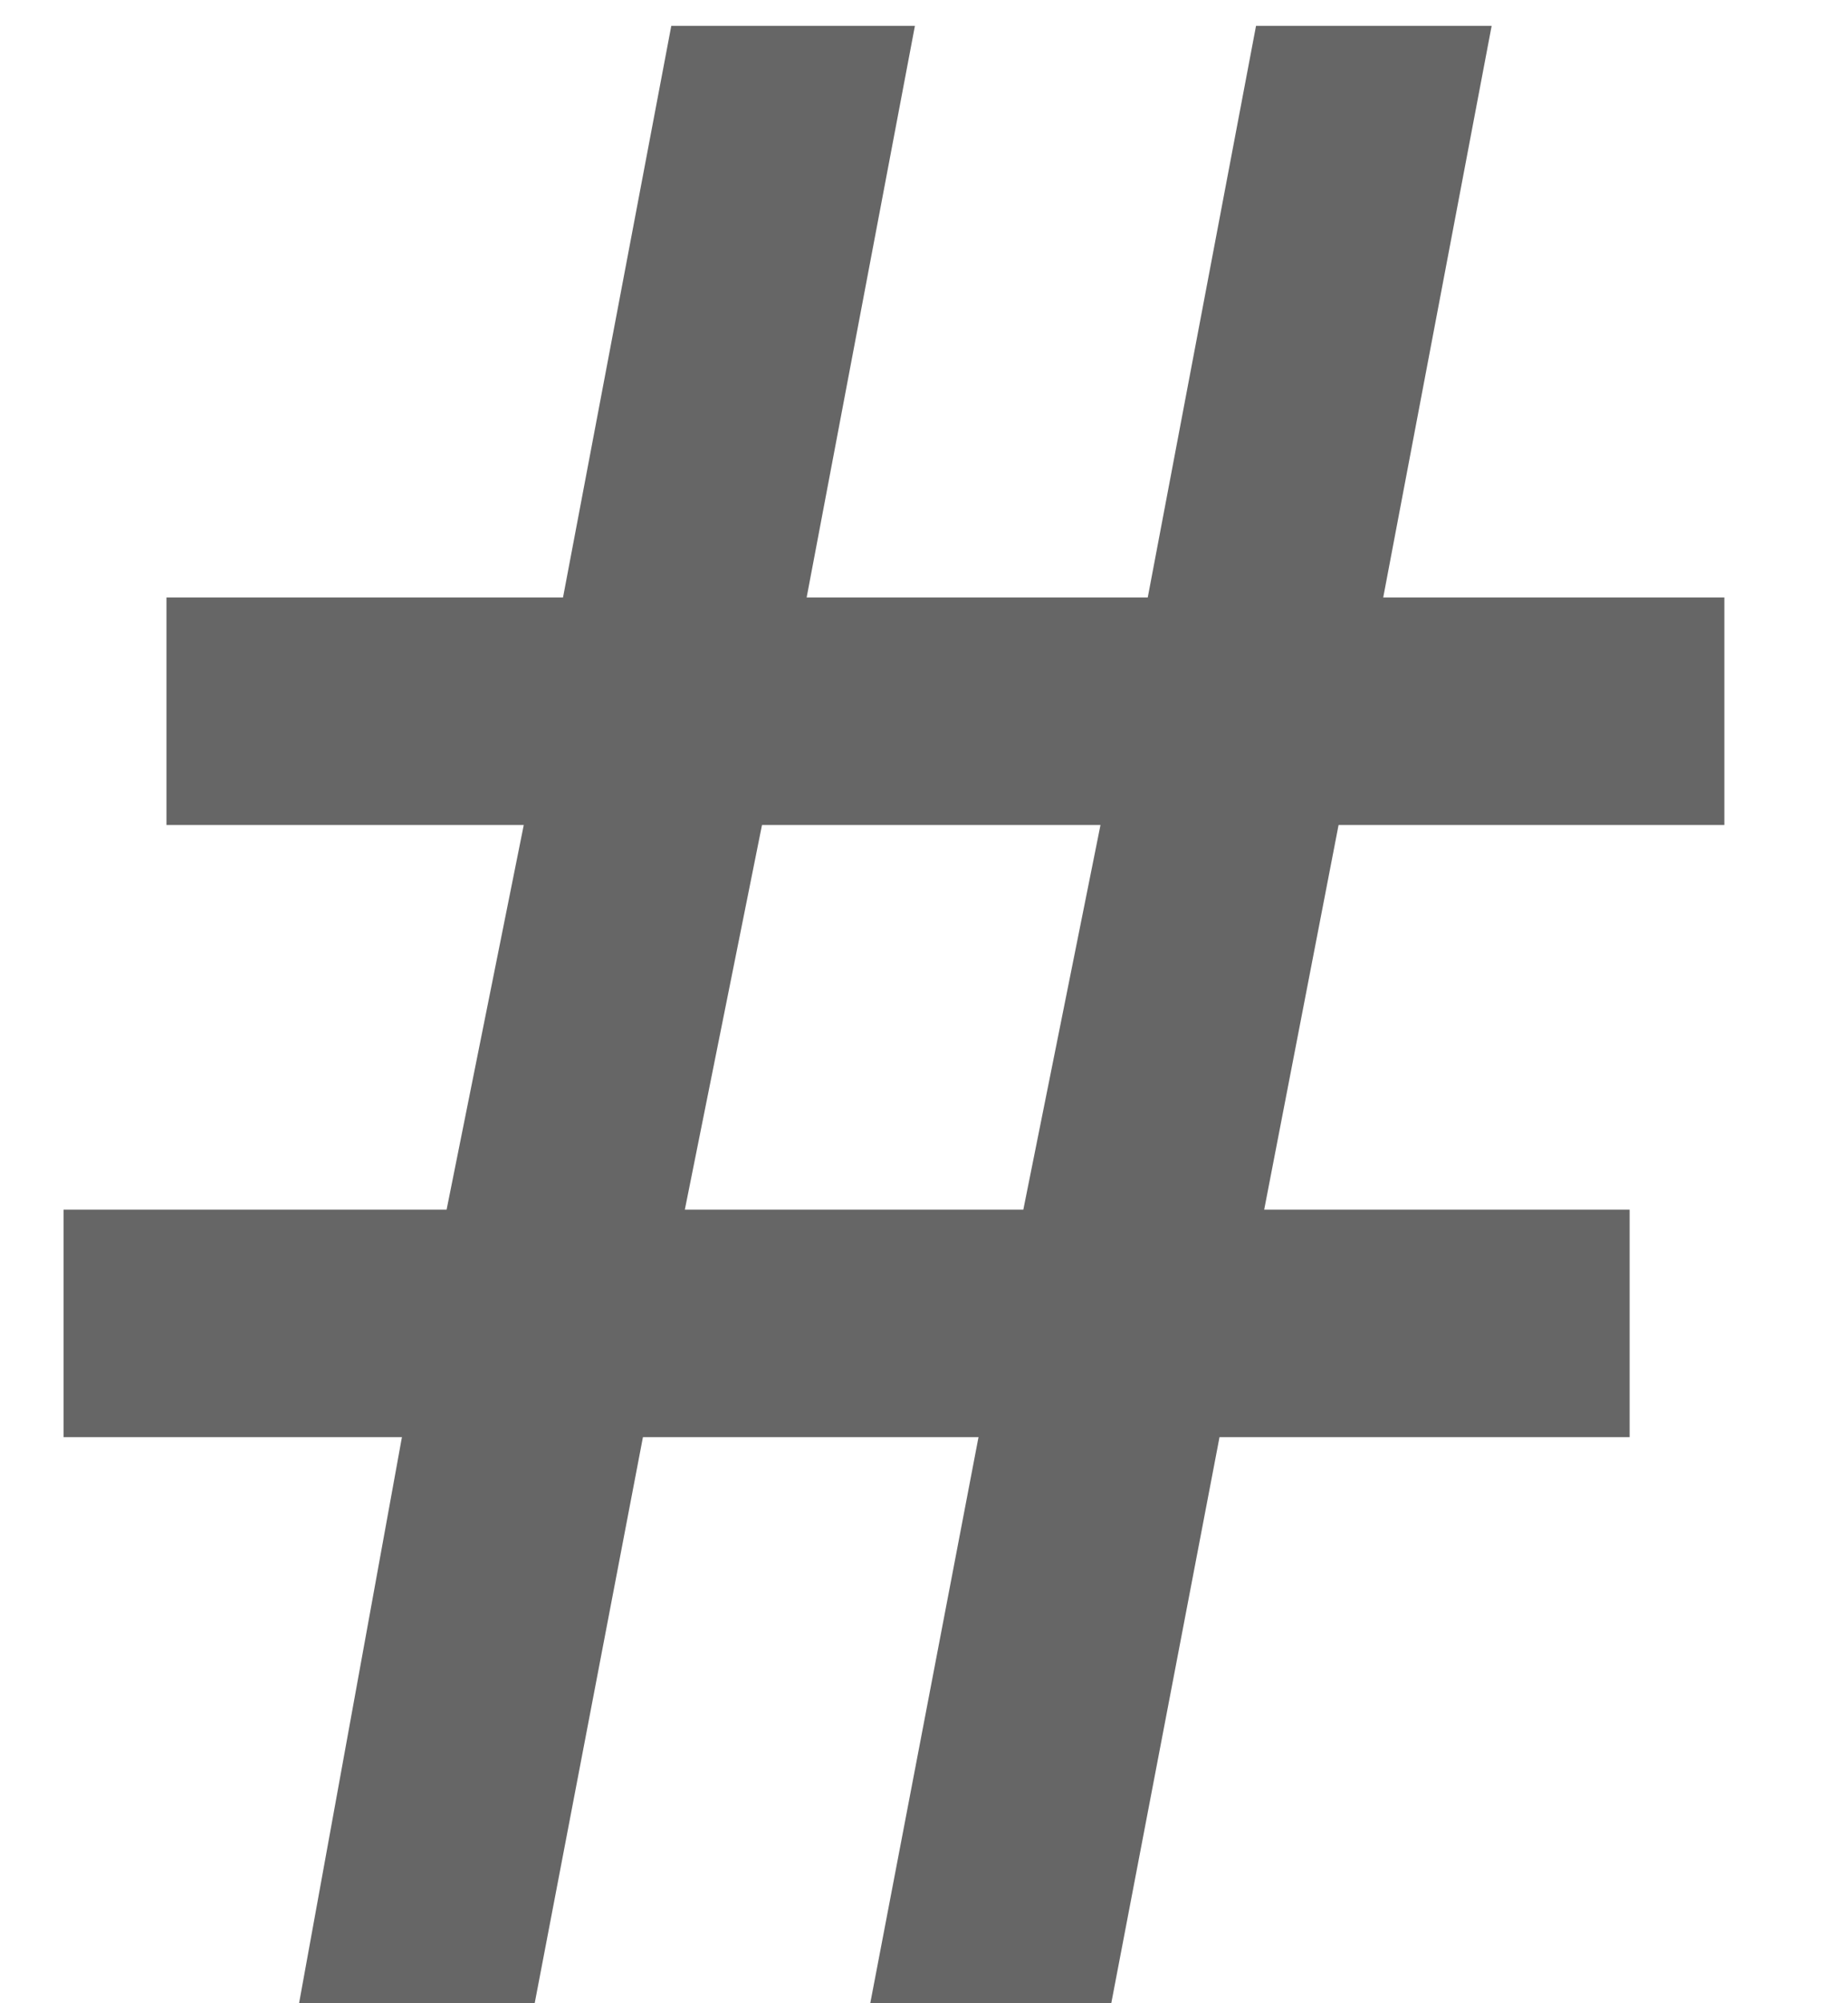 <svg width="12" height="13" viewBox="0 0 12 13" fill="none" xmlns="http://www.w3.org/2000/svg">
<path d="M8.692 5.354L8.209 7.85H10.582V9.326H7.919L7.216 13H5.651L6.354 9.326H4.175L3.472 13H1.942L2.61 9.326H0.413V7.85H2.9L3.401 5.354H1.081V3.877H3.656L4.359 0.168H5.941L5.238 3.877H7.453L8.156 0.168H9.686L8.982 3.877H11.197V5.354H8.692ZM4.447 7.85H6.645L7.146 5.354H4.948L4.447 7.85Z" fill="#666666"/>
</svg>
